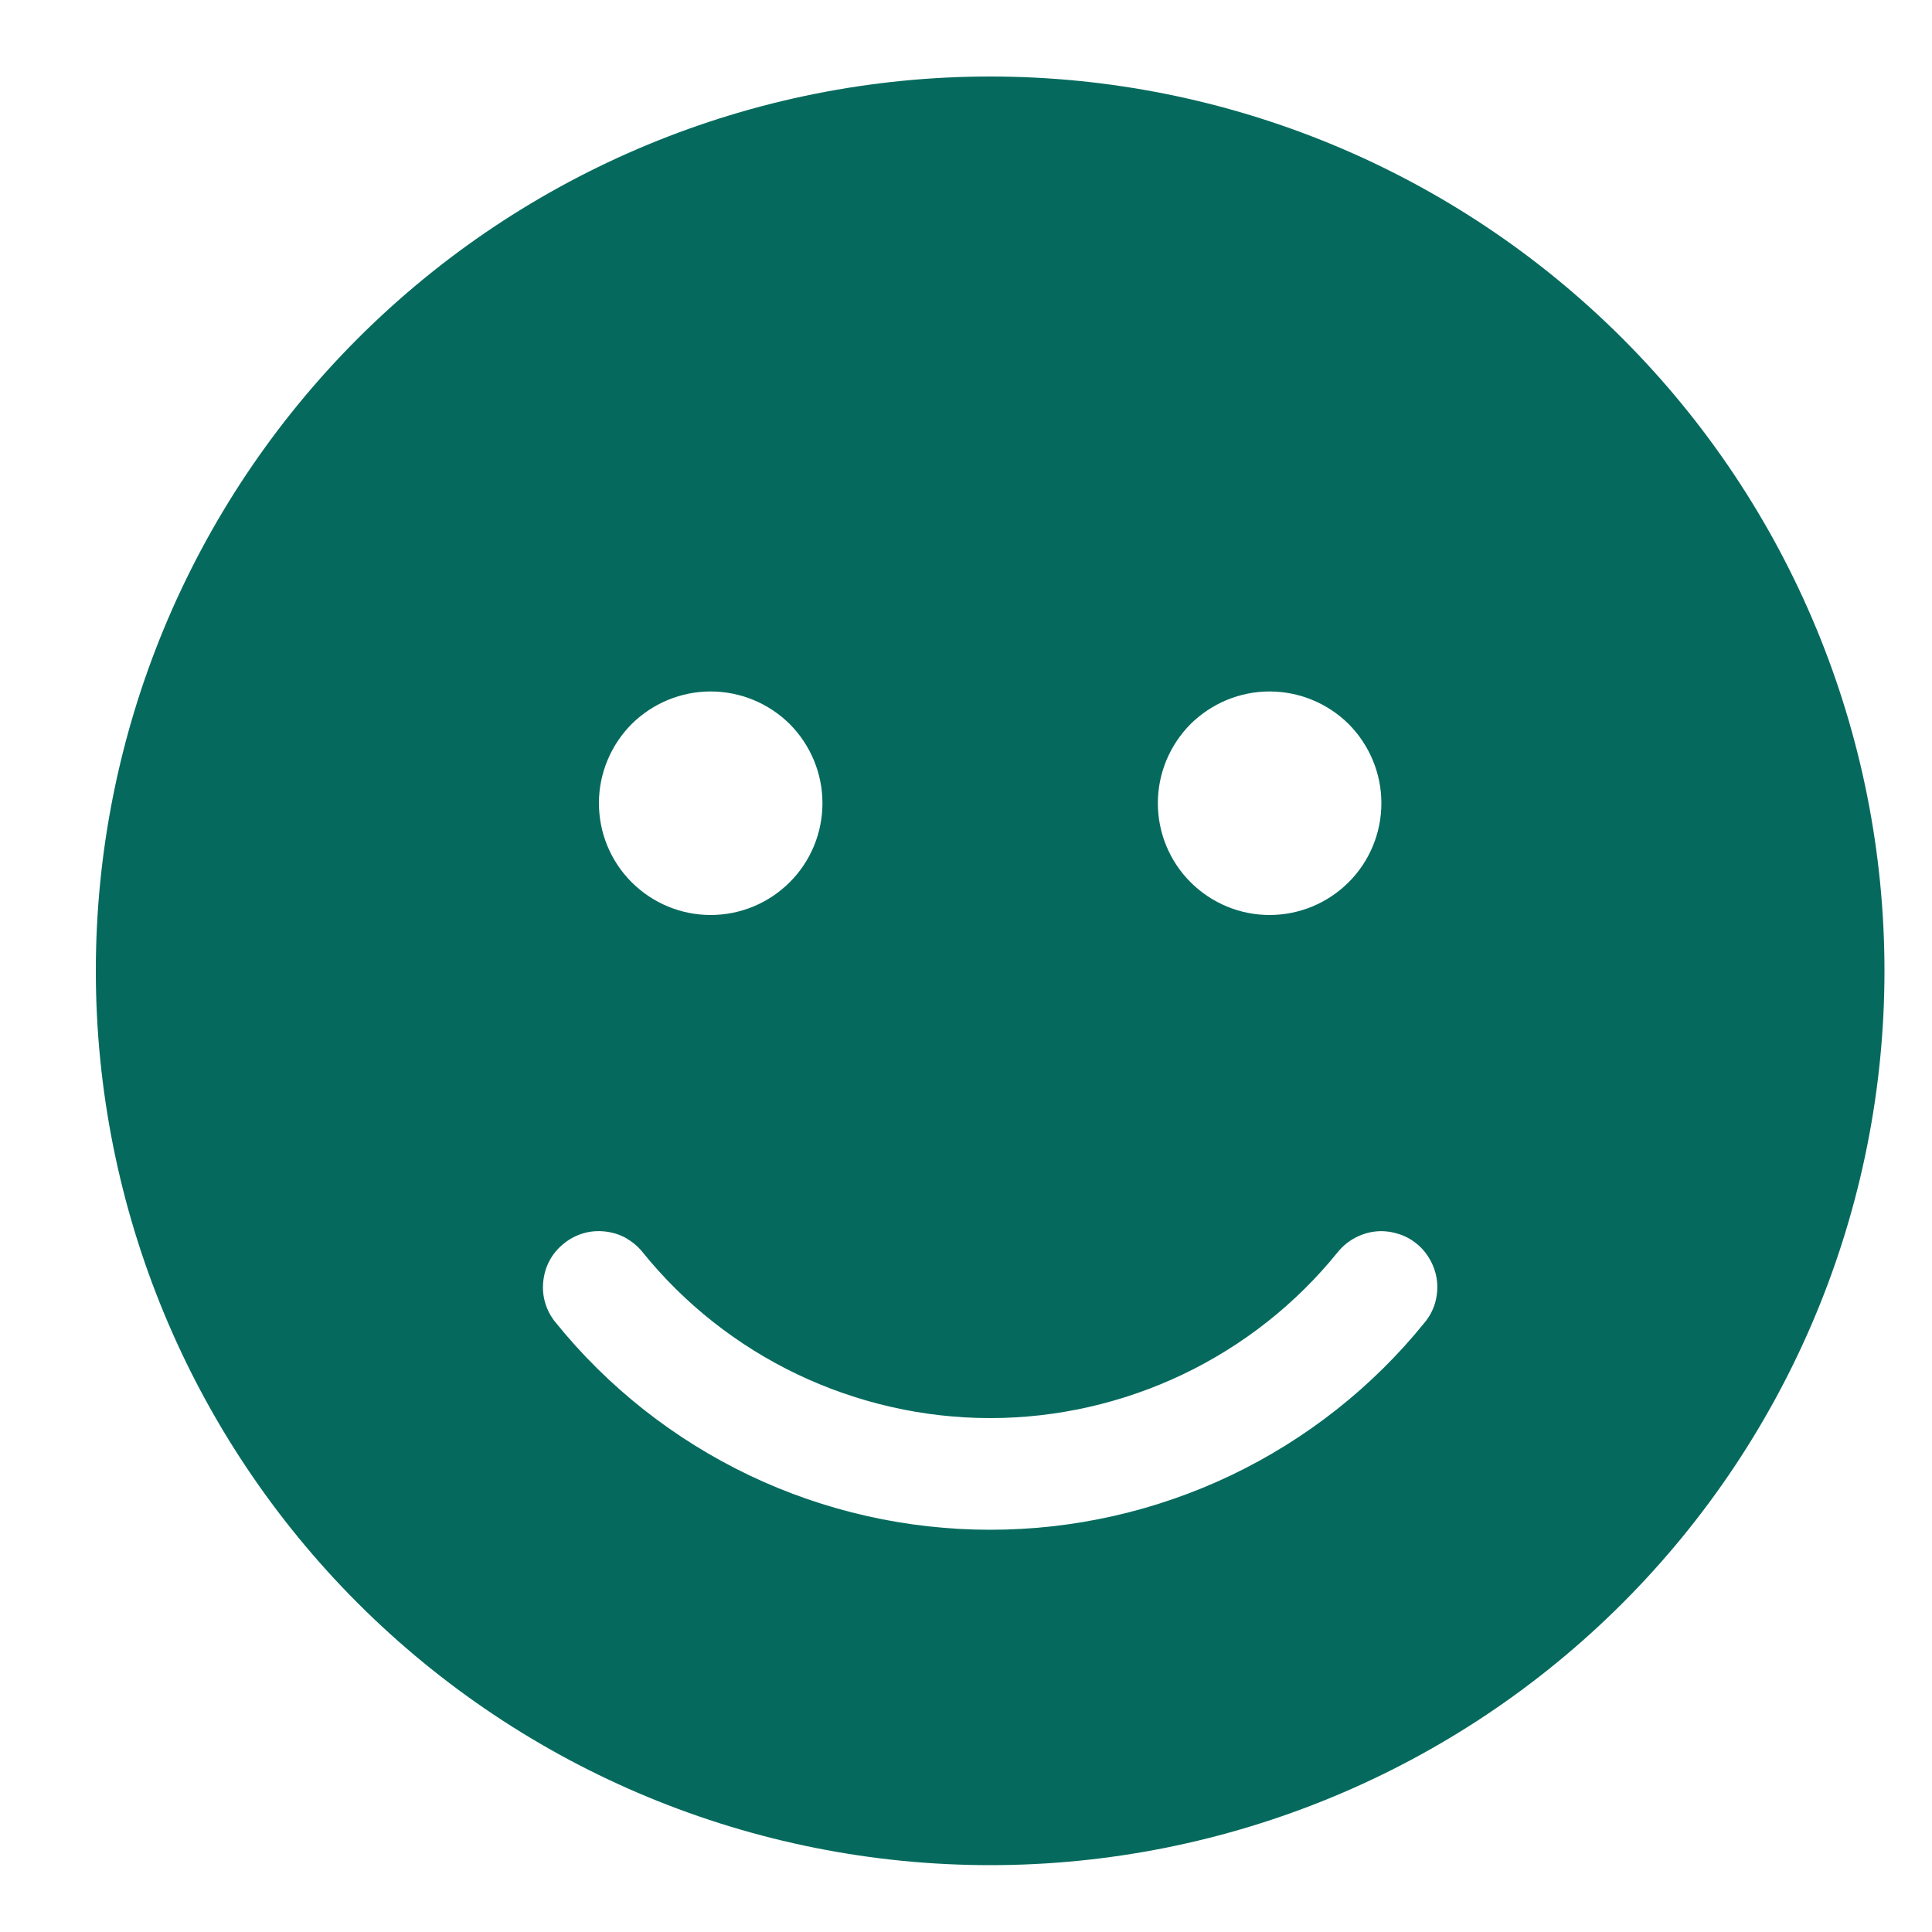 <svg width="10" height="10" viewBox="0 0 10 10" fill="none" xmlns="http://www.w3.org/2000/svg">
<path d="M9.754 5.025C9.754 3.797 9.266 2.62 8.398 1.752C7.53 0.884 6.353 0.396 5.125 0.396C3.897 0.396 2.72 0.884 1.852 1.752C0.984 2.62 0.496 3.797 0.496 5.025C0.496 6.253 0.984 7.43 1.852 8.298C2.72 9.166 3.897 9.654 5.125 9.654C6.353 9.654 7.53 9.166 8.398 8.298C9.266 7.43 9.754 6.253 9.754 5.025ZM5.993 4.157C5.993 4.004 6.054 3.857 6.162 3.748C6.271 3.64 6.418 3.579 6.571 3.579C6.725 3.579 6.872 3.64 6.981 3.748C7.089 3.857 7.15 4.004 7.15 4.157C7.15 4.311 7.089 4.458 6.981 4.566C6.872 4.675 6.725 4.736 6.571 4.736C6.418 4.736 6.271 4.675 6.162 4.566C6.054 4.458 5.993 4.311 5.993 4.157ZM3.1 4.157C3.1 4.004 3.161 3.857 3.269 3.748C3.378 3.64 3.525 3.579 3.678 3.579C3.832 3.579 3.979 3.64 4.088 3.748C4.196 3.857 4.257 4.004 4.257 4.157C4.257 4.311 4.196 4.458 4.088 4.566C3.979 4.675 3.832 4.736 3.678 4.736C3.525 4.736 3.378 4.675 3.269 4.566C3.161 4.458 3.1 4.311 3.1 4.157ZM3.325 6.48C3.542 6.749 3.816 6.965 4.128 7.114C4.439 7.262 4.78 7.34 5.125 7.34C5.47 7.34 5.811 7.262 6.122 7.114C6.434 6.965 6.708 6.749 6.925 6.48C6.949 6.451 6.978 6.426 7.012 6.408C7.045 6.39 7.082 6.378 7.12 6.374C7.157 6.37 7.196 6.374 7.232 6.385C7.269 6.395 7.302 6.413 7.332 6.437C7.362 6.461 7.386 6.491 7.404 6.524C7.422 6.557 7.434 6.594 7.438 6.632C7.442 6.67 7.438 6.708 7.428 6.744C7.417 6.781 7.399 6.815 7.375 6.844C7.104 7.18 6.761 7.45 6.372 7.636C5.982 7.822 5.556 7.918 5.125 7.918C4.694 7.918 4.268 7.822 3.878 7.636C3.489 7.45 3.146 7.18 2.875 6.844C2.851 6.815 2.833 6.781 2.822 6.744C2.811 6.708 2.808 6.67 2.812 6.632C2.816 6.594 2.827 6.557 2.845 6.524C2.863 6.49 2.888 6.461 2.918 6.437C2.947 6.413 2.981 6.395 3.018 6.384C3.054 6.373 3.092 6.37 3.13 6.374C3.168 6.378 3.205 6.389 3.238 6.407C3.271 6.426 3.301 6.45 3.325 6.48" fill="#056A5D"/>
</svg>
